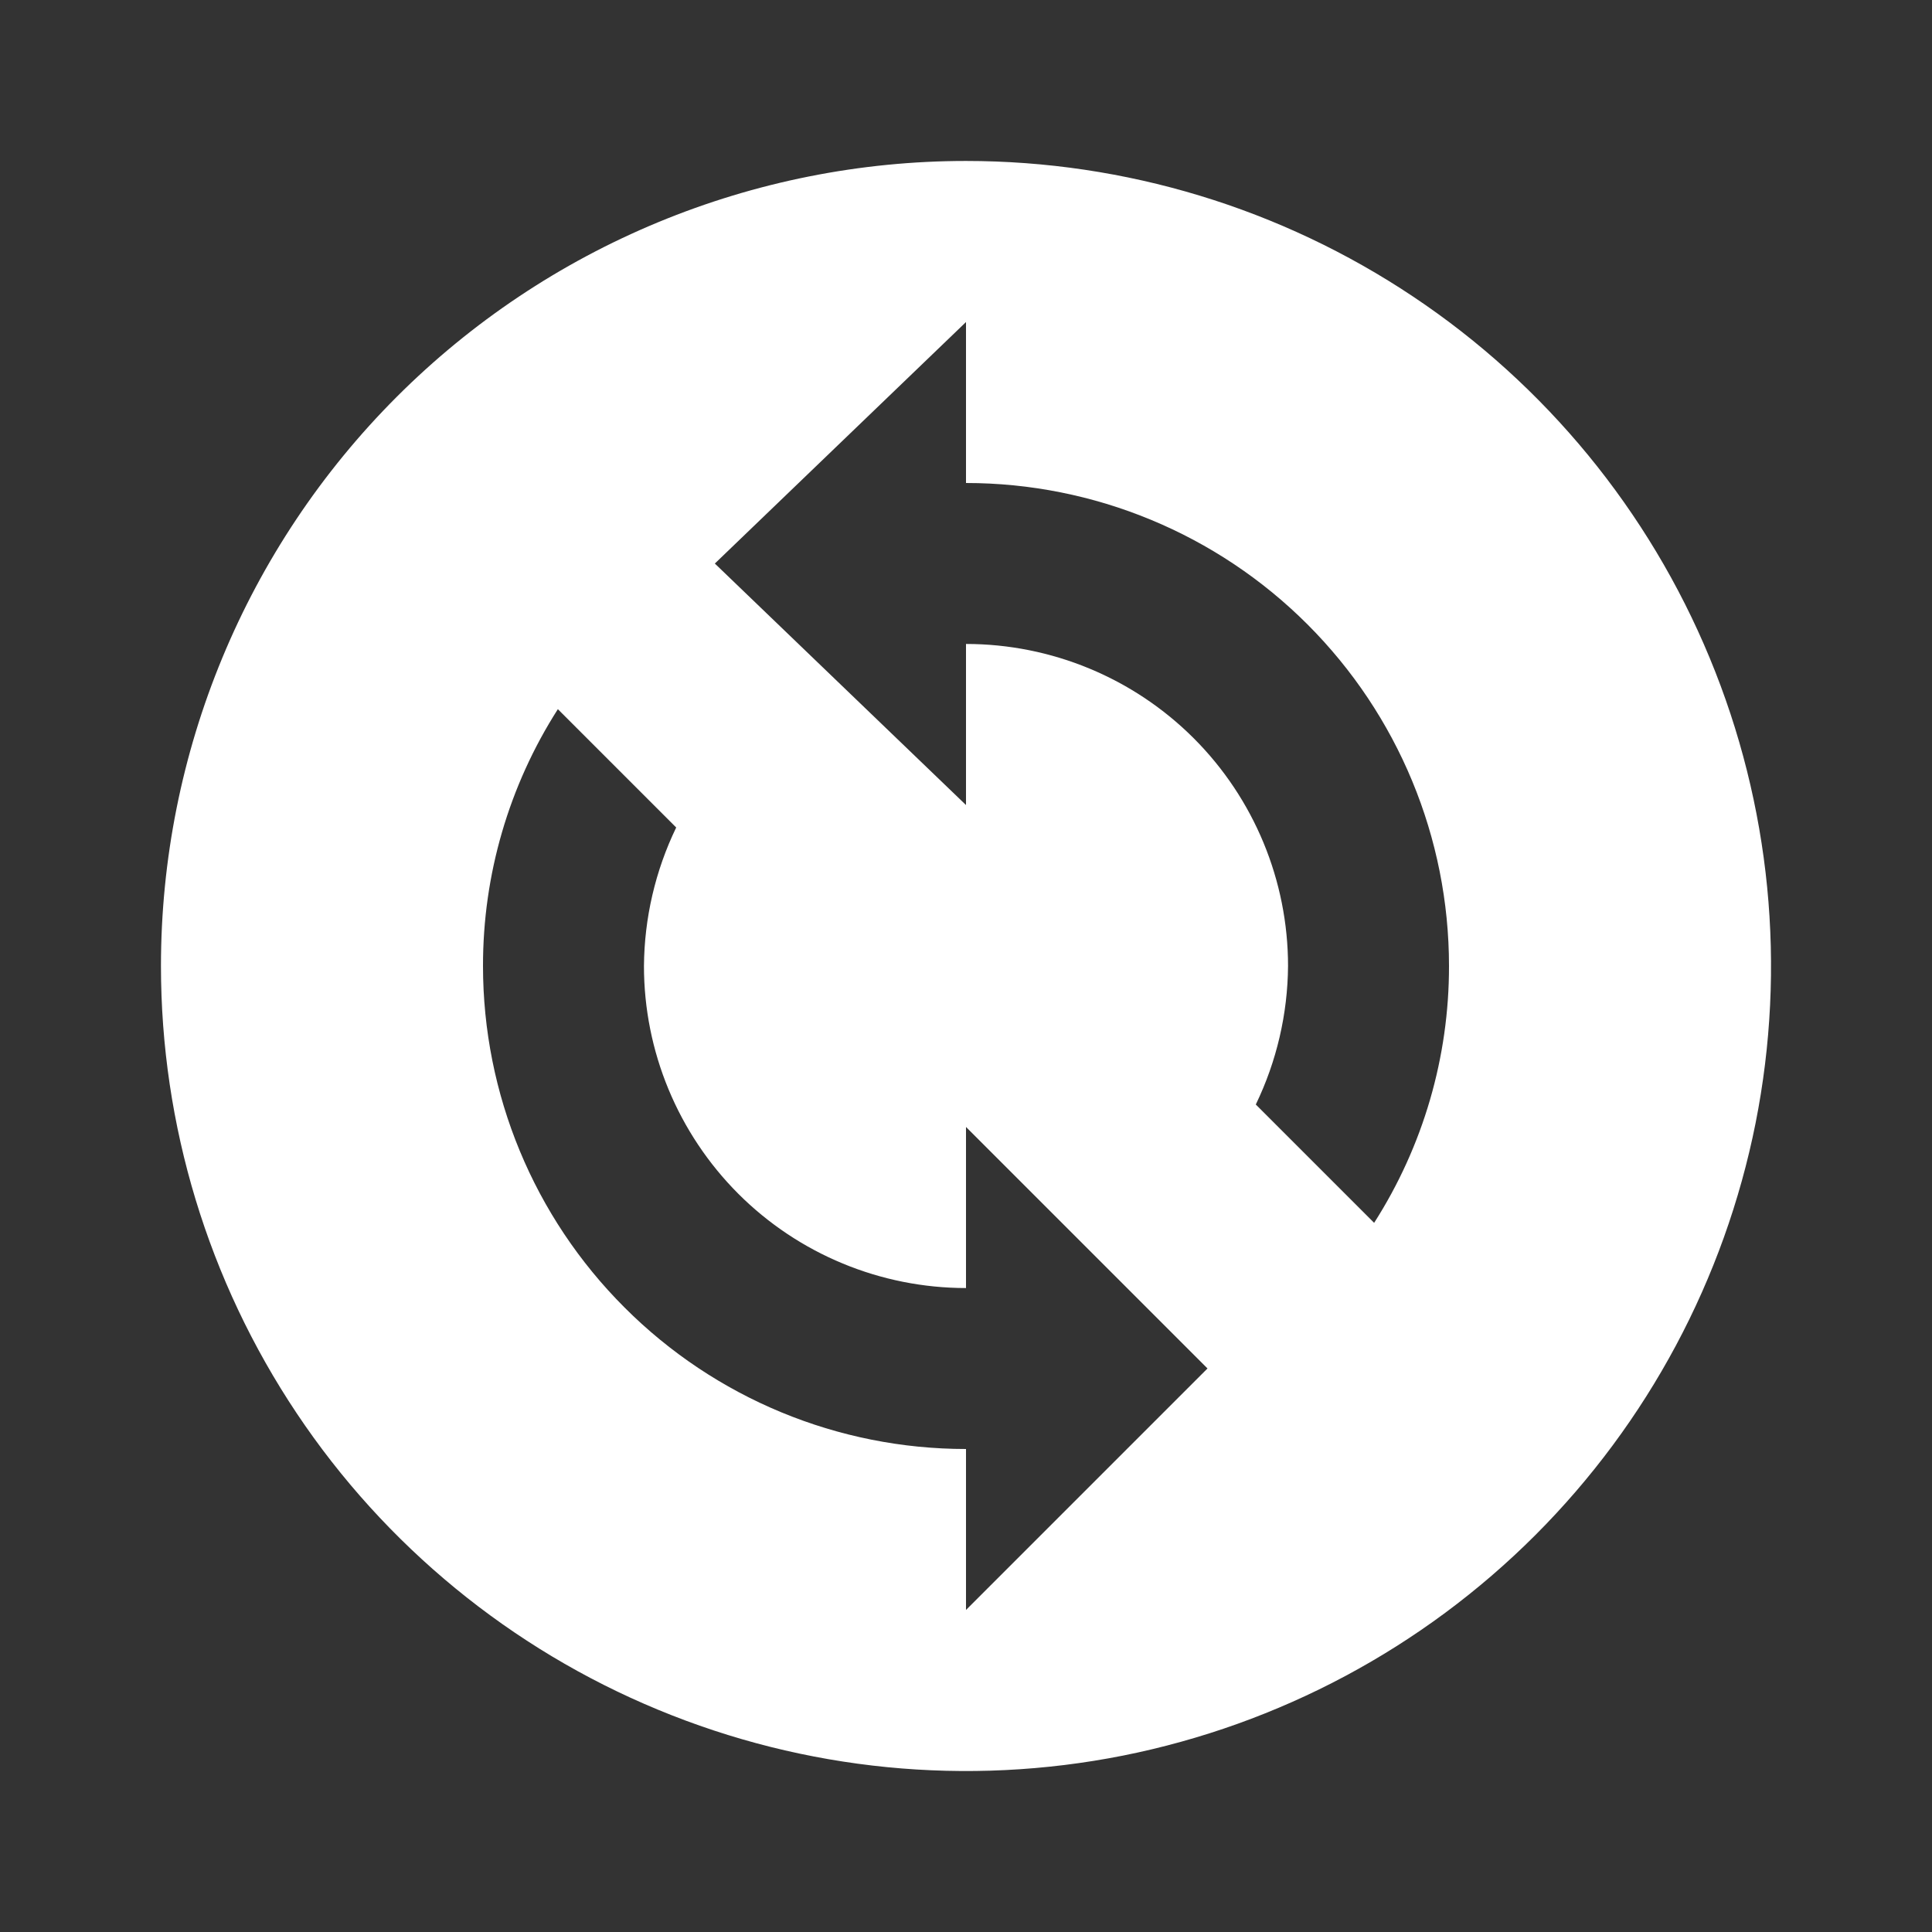 <svg width="16" height="16" viewBox="0 0 16 16" fill="none" xmlns="http://www.w3.org/2000/svg">
<rect x="0" y="0" width="16" height="16" fill="#333333" stroke="none"/>
<path d="M1.333 8C1.333 9.318 1.724 10.607 2.457 11.704C3.189 12.8 4.231 13.655 5.449 14.159C6.667 14.664 8.007 14.796 9.301 14.539C10.594 14.281 11.782 13.646 12.714 12.714C13.646 11.782 14.281 10.594 14.539 9.301C14.796 8.007 14.664 6.667 14.159 5.449C13.655 4.231 12.8 3.189 11.704 2.457C10.607 1.724 9.319 1.333 8 1.333C7.125 1.333 6.258 1.506 5.449 1.841C4.64 2.176 3.905 2.667 3.286 3.286C2.036 4.536 1.333 6.232 1.333 8ZM10.4 9.147C10.573 8.789 10.664 8.397 10.667 8C10.667 7.293 10.386 6.614 9.886 6.114C9.386 5.614 8.707 5.333 8 5.333V6.667L5.92 4.667L8 2.667V4C9.061 4 10.078 4.421 10.828 5.171C11.579 5.922 12 6.939 12 8C12.001 8.754 11.786 9.492 11.38 10.127M4 8C3.999 7.246 4.214 6.508 4.62 5.873L5.6 6.853C5.427 7.211 5.336 7.603 5.333 8C5.333 8.707 5.614 9.385 6.114 9.886C6.614 10.386 7.293 10.667 8 10.667V9.333L10 11.333L8 13.333V12C6.939 12 5.922 11.579 5.172 10.828C4.421 10.078 4 9.061 4 8Z" fill="white"/>
</svg>
